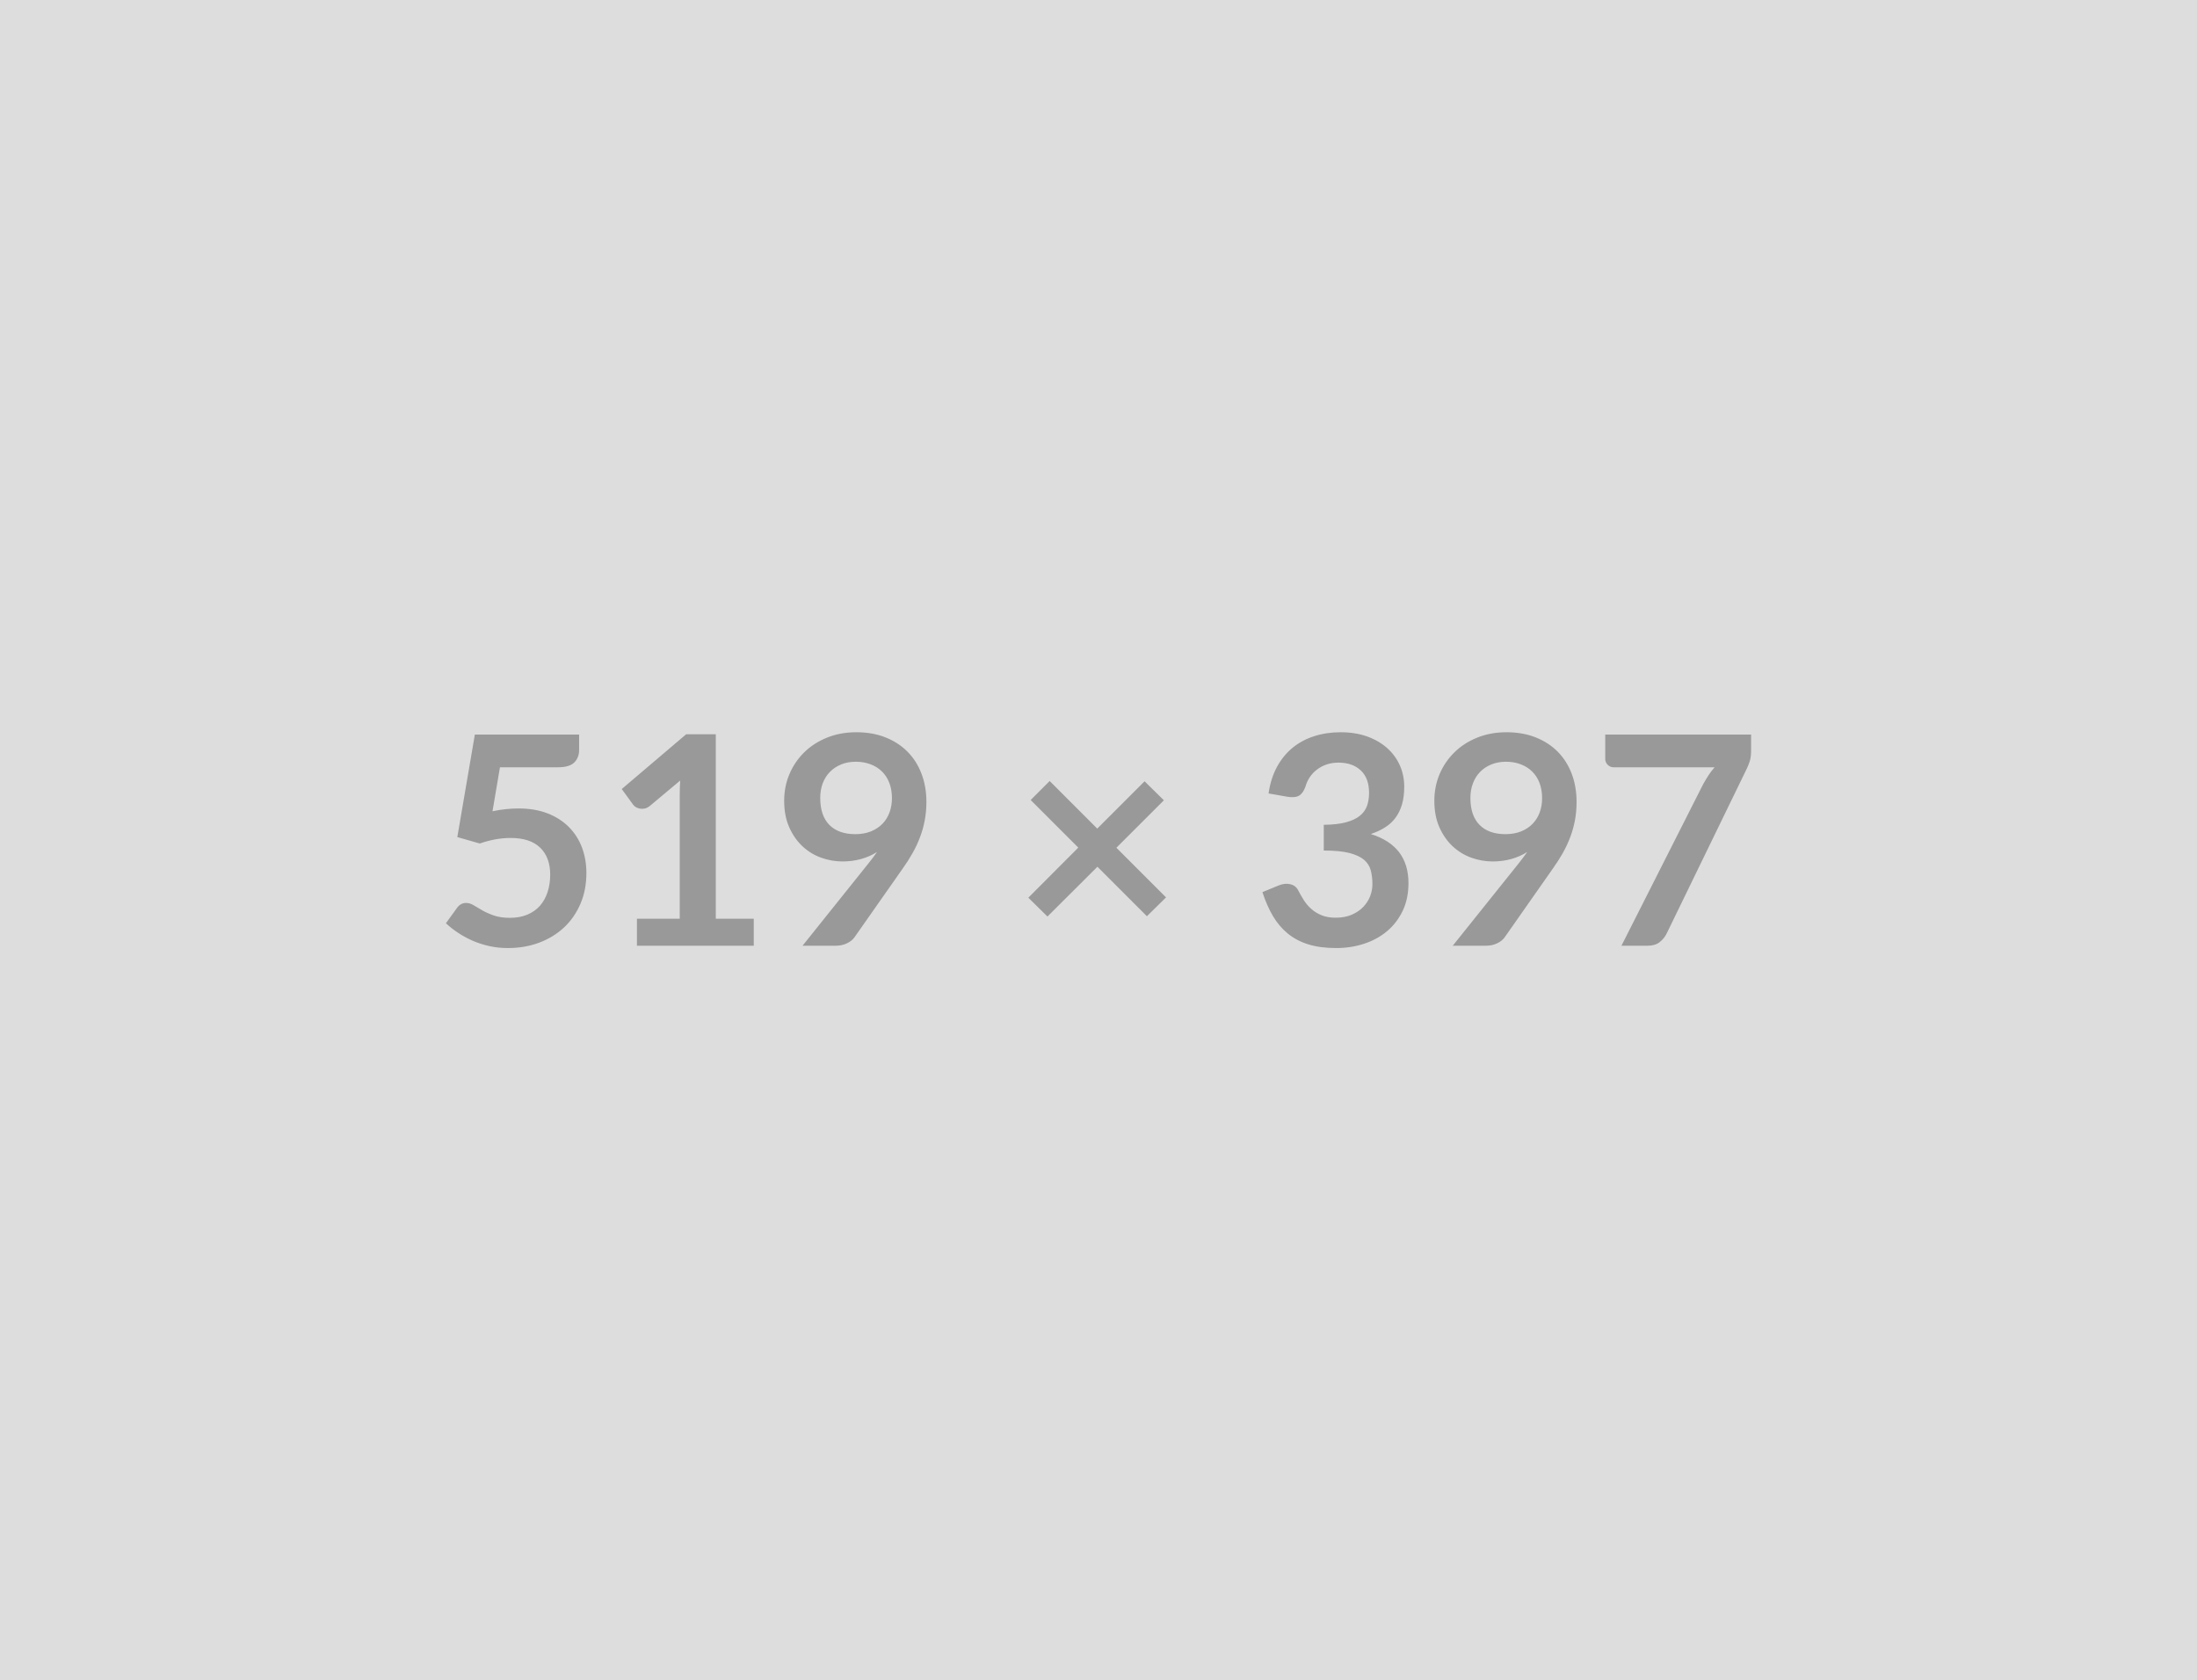 <svg xmlns="http://www.w3.org/2000/svg" width="519" height="397" viewBox="0 0 519 397"><rect width="100%" height="100%" fill="#DDDDDD"/><path fill="#999999" d="m118.105 181.285-1.76 10.39q1.66-.35 3.17-.5 1.52-.16 2.94-.16 3.93 0 6.93 1.17 3 1.18 5.04 3.25 2.03 2.07 3.07 4.84 1.03 2.78 1.03 5.99 0 3.97-1.39 7.24-1.4 3.28-3.88 5.61-2.49 2.33-5.89 3.61-3.4 1.27-7.4 1.27-2.34 0-4.45-.48-2.1-.48-3.95-1.29-1.84-.82-3.41-1.87-1.57-1.05-2.82-2.22l2.63-3.63q.82-1.17 2.17-1.17.86 0 1.76.55.9.56 2.05 1.21 1.16.66 2.73 1.21 1.57.55 3.78.55 2.34 0 4.14-.76 1.79-.76 2.98-2.12t1.79-3.24q.61-1.88.61-4.09 0-4.07-2.37-6.37-2.36-2.29-6.98-2.29-3.56 0-7.28 1.31l-5.31-1.52 4.14-24.22h24.63v3.63q0 1.82-1.14 2.96t-3.86 1.14h-13.7Zm50.99 35.78h8.97v6.38h-27.6v-6.38h10.11v-29.09q0-1.72.1-3.55l-7.17 6q-.62.49-1.23.61-.6.12-1.14.01-.53-.1-.95-.36-.41-.26-.62-.57l-2.69-3.69 15.22-12.94h7v43.58Zm24.67-28.53q0 4.17 2.15 6.36 2.16 2.19 6.13 2.19 2.07 0 3.69-.65 1.62-.66 2.73-1.8 1.1-1.14 1.67-2.69.57-1.55.57-3.35 0-2.03-.62-3.63-.62-1.61-1.76-2.71-1.14-1.11-2.71-1.69-1.57-.59-3.43-.59-1.94 0-3.49.64-1.55.64-2.65 1.77-1.11 1.14-1.7 2.71-.58 1.57-.58 3.44Zm-4.18 34.91 15.49-19.35q.59-.73 1.11-1.42.52-.69 1-1.38-1.73 1.1-3.8 1.67-2.07.57-4.34.57-2.59 0-5.07-.89-2.49-.9-4.42-2.71-1.93-1.81-3.12-4.49-1.19-2.67-1.19-6.26 0-3.35 1.24-6.28t3.48-5.14q2.25-2.21 5.39-3.48 3.13-1.28 6.93-1.28 3.83 0 6.88 1.21 3.06 1.21 5.21 3.38 2.16 2.17 3.31 5.21 1.16 3.03 1.16 6.66 0 2.31-.4 4.38-.39 2.07-1.12 3.98-.72 1.92-1.76 3.75-1.03 1.83-2.31 3.62l-11.42 16.28q-.59.83-1.76 1.4t-2.65.57h-7.84Zm85.87-11.42-4.52 4.45-11.69-11.69-11.8 11.76-4.52-4.45 11.8-11.83-11.25-11.25 4.49-4.49 11.24 11.25 11.18-11.18 4.56 4.49-11.22 11.21 11.73 11.73Zm28.71-23.77-4.49-.79q.52-3.59 2-6.3 1.49-2.71 3.71-4.52 2.23-1.81 5.11-2.72 2.88-.92 6.19-.92 3.45 0 6.23.98 2.78.99 4.74 2.73 1.97 1.74 3.02 4.09 1.05 2.34 1.05 5.07 0 2.38-.53 4.19-.54 1.81-1.54 3.16-1 1.34-2.48 2.27-1.48.94-3.35 1.56 4.49 1.41 6.7 4.31 2.2 2.9 2.2 7.28 0 3.73-1.38 6.59t-3.72 4.81q-2.35 1.95-5.44 2.95-3.08 1-6.53 1-3.76 0-6.56-.86-2.79-.86-4.86-2.55-2.07-1.69-3.52-4.14-1.45-2.45-2.49-5.66l3.76-1.55q1.49-.63 2.78-.33 1.3.29 1.88 1.4.62 1.2 1.36 2.38.75 1.17 1.78 2.08 1.04.92 2.43 1.49 1.4.57 3.33.57 2.18 0 3.8-.71 1.62-.71 2.71-1.85 1.08-1.14 1.62-2.53.53-1.4.53-2.81 0-1.8-.38-3.26-.38-1.47-1.58-2.51-1.21-1.03-3.47-1.62-2.26-.58-6.06-.58v-6.08q3.14-.03 5.21-.58 2.07-.55 3.3-1.54 1.22-.98 1.71-2.36.48-1.38.48-3.04 0-3.52-1.97-5.34-1.96-1.83-5.24-1.83-1.52 0-2.8.43-1.27.43-2.29 1.21-1.02.77-1.71 1.81-.69 1.03-1.03 2.27-.59 1.59-1.54 2.11-.95.52-2.67.24Zm43.19.28q0 4.17 2.16 6.36 2.15 2.19 6.12 2.19 2.07 0 3.69-.65 1.63-.66 2.73-1.8 1.1-1.14 1.67-2.69.57-1.55.57-3.35 0-2.03-.62-3.63-.62-1.61-1.76-2.71-1.14-1.11-2.71-1.69-1.57-.59-3.43-.59-1.93 0-3.48.64-1.56.64-2.66 1.77-1.1 1.14-1.69 2.71-.59 1.57-.59 3.44Zm-4.17 34.91 15.49-19.35q.58-.73 1.1-1.42.52-.69 1-1.38-1.72 1.1-3.79 1.67-2.07.57-4.35.57-2.59 0-5.07-.89-2.48-.9-4.42-2.71-1.93-1.81-3.12-4.49-1.19-2.67-1.19-6.26 0-3.35 1.24-6.28t3.49-5.14q2.24-2.21 5.38-3.48 3.14-1.28 6.93-1.28 3.83 0 6.89 1.21 3.05 1.21 5.21 3.38 2.15 2.17 3.31 5.21 1.15 3.03 1.15 6.66 0 2.31-.39 4.38-.4 2.07-1.12 3.98-.73 1.92-1.76 3.75-1.04 1.83-2.32 3.62l-11.41 16.28q-.59.83-1.76 1.4-1.18.57-2.66.57h-7.83Zm36.02-49.89h34.46v3.69q0 1.66-.34 2.68-.35 1.02-.69 1.71l-18.91 38.91q-.59 1.21-1.66 2.05-1.07.85-2.86.85h-6.17l19.28-38.12q.66-1.18 1.29-2.16.64-.98 1.44-1.88h-23.88q-.79 0-1.38-.59-.58-.58-.58-1.38v-5.76Z"/></svg>